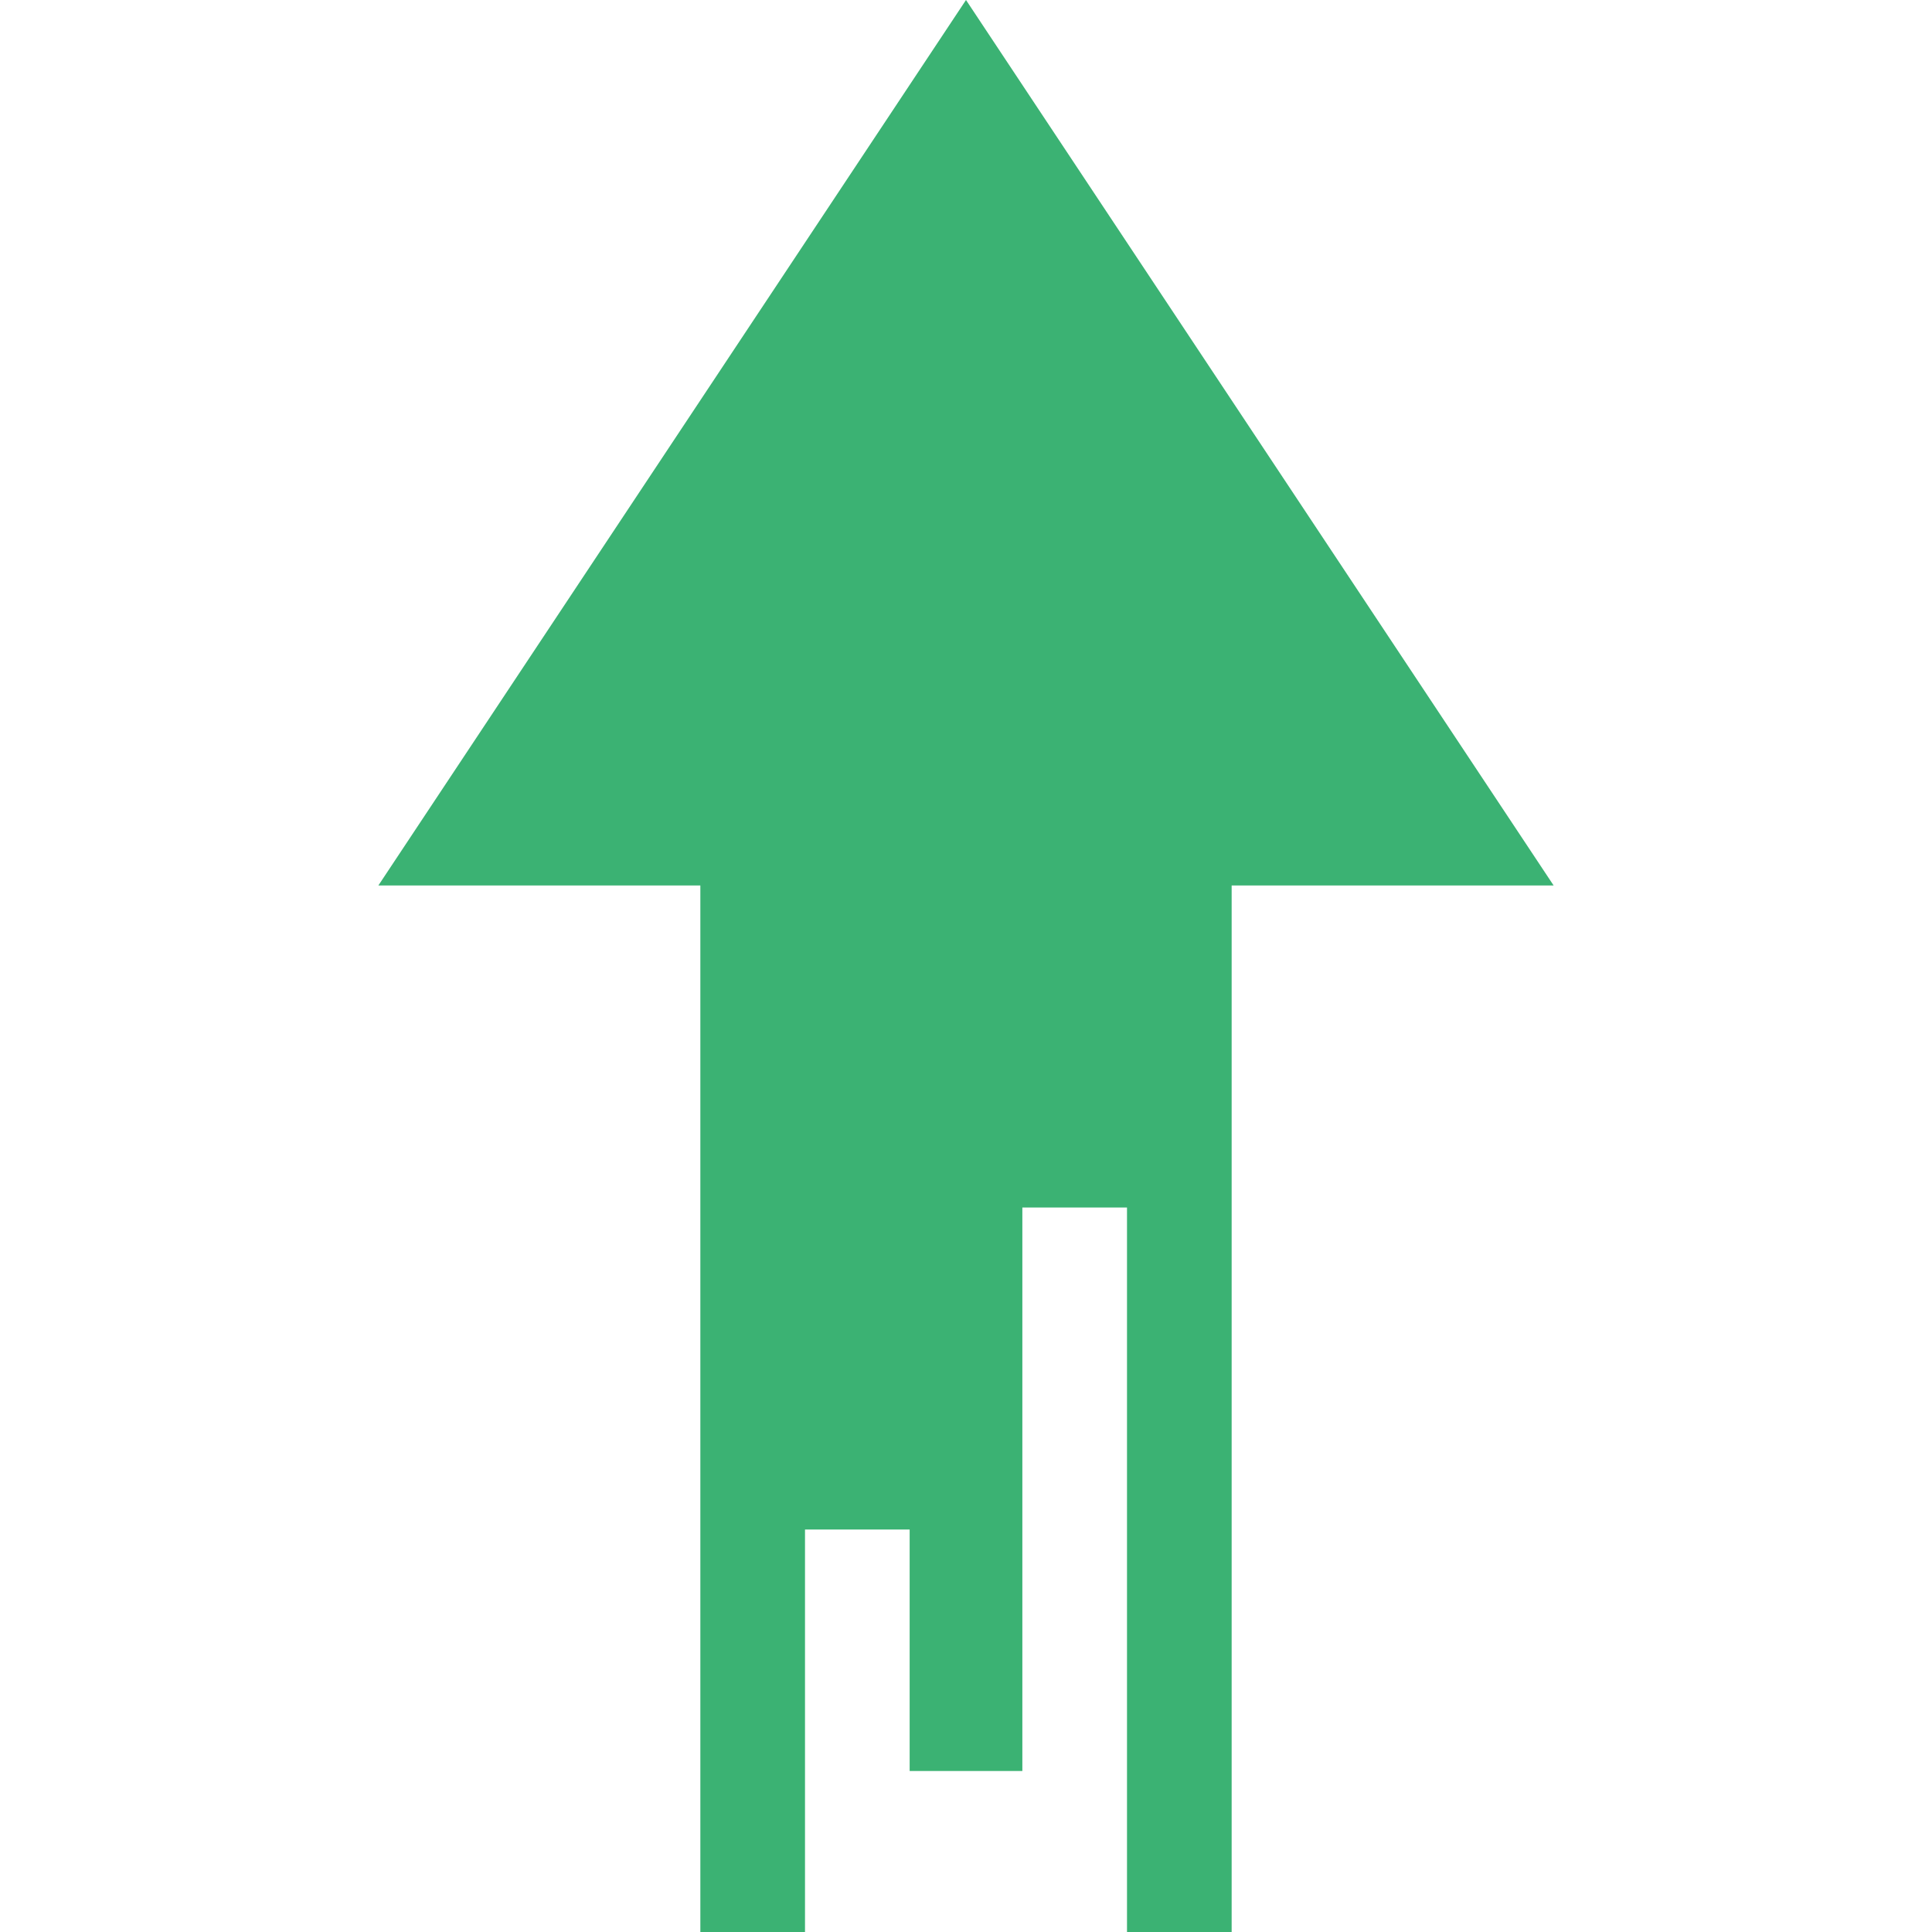 <?xml version="1.0" encoding="utf-8"?>
<!-- Generator: Adobe Illustrator 19.2.0, SVG Export Plug-In . SVG Version: 6.00 Build 0)  -->
<svg version="1.1" id="Layer_1" xmlns="http://www.w3.org/2000/svg" xmlns:xlink="http://www.w3.org/1999/xlink" x="0px" y="0px"
	 width="24" height="24" viewBox="0 0 14.6 24" style="enable-background:new 0 0 14.6 24;" xml:space="preserve">
<style type="text/css">
	.st0{fill:#3BB273;}
</style>
<path class="st0" d="M4,11v13h1.3v-5h1.3v3H8v-7h1.3v9h1.3V11h4L7.3,0L0,11H4z"/>
</svg>
